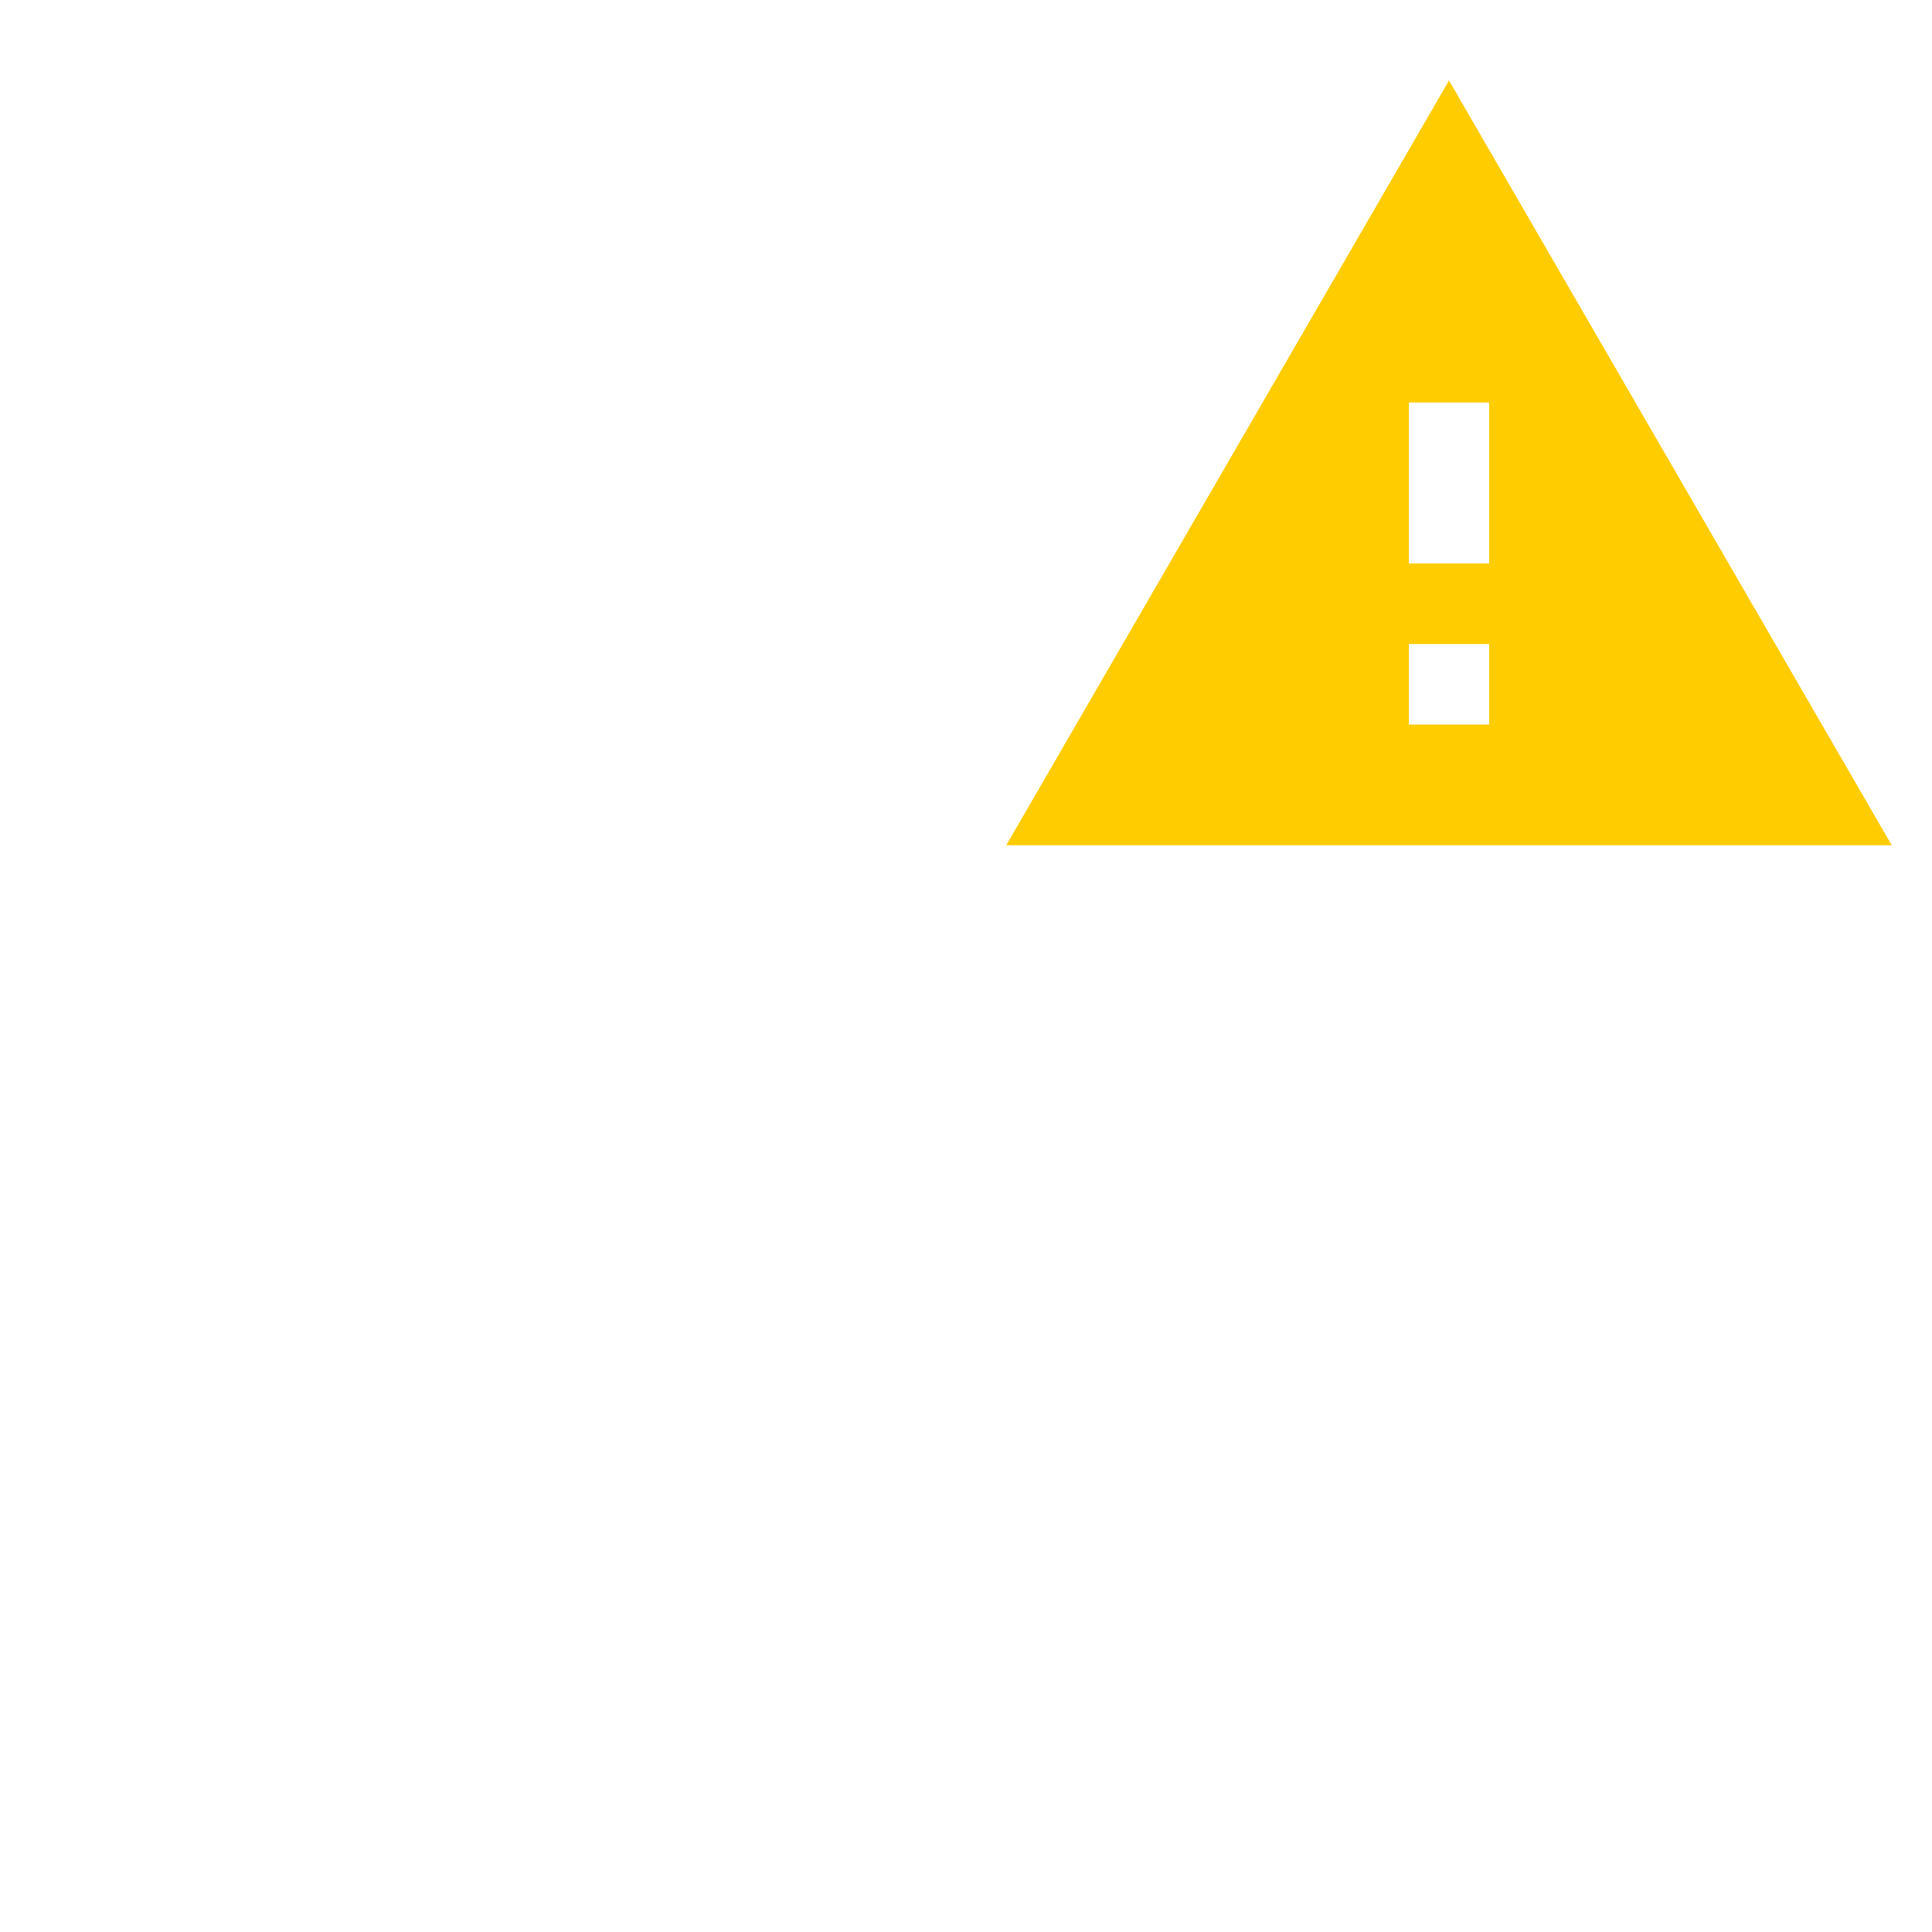 <svg xmlns="http://www.w3.org/2000/svg" xmlns:xlink="http://www.w3.org/1999/xlink" width="16" height="16" version="1.1" viewBox="-24 0 48 48"><path fill="#FC0" d="M13,14H11V10H13M13,18H11V16H13M1,21H23L12,2L1,21Z"/></svg>